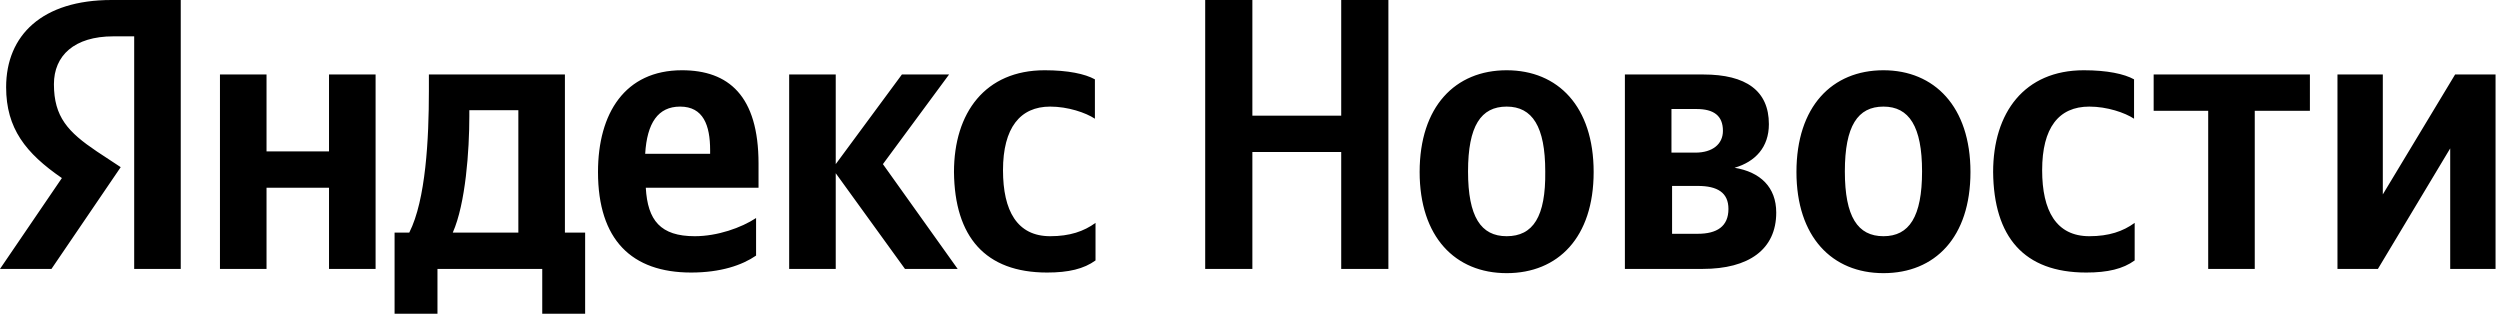 <svg width="255" height="32" viewBox="0 0 255 32" fill="none" xmlns="http://www.w3.org/2000/svg">
<path fill-rule="evenodd" clip-rule="evenodd" d="M13.624 27.429H18.436V0H11.374C4.312 0 0.625 3.583 0.625 8.896C0.625 13.097 2.625 15.629 6.312 18.162L0 27.429H5.25L12.312 17.05L9.874 15.444C6.937 13.467 5.5 11.923 5.5 8.587C5.5 5.683 7.562 3.707 11.562 3.707H13.687V27.429H13.624ZM77.12 26.07V22.239C75.62 23.228 73.183 24.093 70.87 24.093C67.371 24.093 66.058 22.486 65.871 19.151H77.37V16.68C77.37 9.761 74.308 7.166 69.558 7.166C63.746 7.166 60.996 11.552 60.996 17.544C60.996 24.463 64.433 27.799 70.496 27.799C73.495 27.799 75.683 27.058 77.12 26.07ZM106.806 27.799C108.993 27.799 110.555 27.429 111.743 26.564V22.734C110.555 23.599 109.118 24.093 107.118 24.093C103.743 24.093 102.306 21.498 102.306 17.359C102.306 13.035 104.056 10.873 107.118 10.873C108.93 10.873 110.743 11.49 111.68 12.108V8.093C110.68 7.537 108.93 7.166 106.556 7.166C100.494 7.166 97.306 11.49 97.306 17.544C97.369 24.154 100.494 27.799 106.806 27.799ZM33.56 7.598V15.444H27.186V7.598H22.436V27.429H27.186V19.151H33.56V27.429H38.31V7.598H33.56ZM59.746 23.722H57.621V7.598H43.747V9.266C43.747 14.147 43.435 20.386 41.747 23.722H40.247V32H44.622V27.429H55.309V32H59.684V23.722H59.746ZM92.307 27.429L85.245 17.668V27.429H80.495V7.598H85.245V16.741L91.994 7.598H96.806L90.057 16.741L97.681 27.429H92.307ZM69.371 10.873C71.745 10.873 72.433 12.788 72.433 15.32V15.691H65.808C65.996 12.54 67.121 10.873 69.371 10.873ZM52.872 23.722H46.184C47.497 20.757 47.872 15.32 47.872 11.861V11.243H52.872V23.722ZM122.93 0V27.429H127.742V15.506H136.804V27.429H141.616V0H136.804V11.799H127.742V0H122.93ZM153.678 7.166C148.428 7.166 144.803 10.873 144.803 17.544C144.803 24.154 148.428 27.861 153.678 27.861C158.927 27.861 162.552 24.216 162.552 17.544C162.552 10.873 158.927 7.166 153.678 7.166ZM153.678 24.093C151.053 24.093 149.74 22.116 149.74 17.483C149.74 12.849 151.053 10.873 153.678 10.873C156.302 10.873 157.615 12.911 157.615 17.483C157.677 22.116 156.365 24.093 153.678 24.093ZM173.676 27.429C178.364 27.429 181.176 25.452 181.176 21.683C181.176 19.089 179.551 17.544 176.926 17.112C179.051 16.494 180.426 15.012 180.426 12.664C180.426 9.266 178.114 7.598 173.739 7.598H165.739V27.429H173.676V27.429ZM173.051 11.12C174.801 11.12 175.739 11.799 175.739 13.344C175.739 14.703 174.676 15.568 172.926 15.568H170.489V11.12H173.051V11.12ZM173.176 18.965C175.176 18.965 176.301 19.645 176.301 21.313C176.301 23.104 175.114 23.846 173.176 23.846H170.552V18.965H173.176ZM192.113 7.166C186.863 7.166 183.238 10.873 183.238 17.544C183.238 24.154 186.863 27.861 192.113 27.861C197.362 27.861 200.987 24.216 200.987 17.544C200.987 10.873 197.3 7.166 192.113 7.166ZM192.113 24.093C189.488 24.093 188.175 22.116 188.175 17.483C188.175 12.849 189.488 10.873 192.113 10.873C194.737 10.873 196.05 12.911 196.05 17.483C196.05 22.116 194.737 24.093 192.113 24.093ZM212.799 27.799C214.986 27.799 216.549 27.429 217.736 26.564V22.734C216.549 23.599 215.111 24.093 213.111 24.093C209.736 24.093 208.299 21.498 208.299 17.359C208.299 13.035 209.986 10.873 213.111 10.873C214.924 10.873 216.736 11.49 217.673 12.108V8.093C216.674 7.537 214.924 7.166 212.549 7.166C206.487 7.166 203.299 11.49 203.299 17.544C203.362 24.154 206.424 27.799 212.799 27.799ZM235.61 11.305V7.598H219.673V11.305H225.236V27.429H229.985V11.305H235.61ZM238.422 7.598V27.429H242.547L249.921 15.135V27.429H254.546V7.598H250.421L243.047 19.83V7.598H238.422Z" fill="black"/>
</svg>
